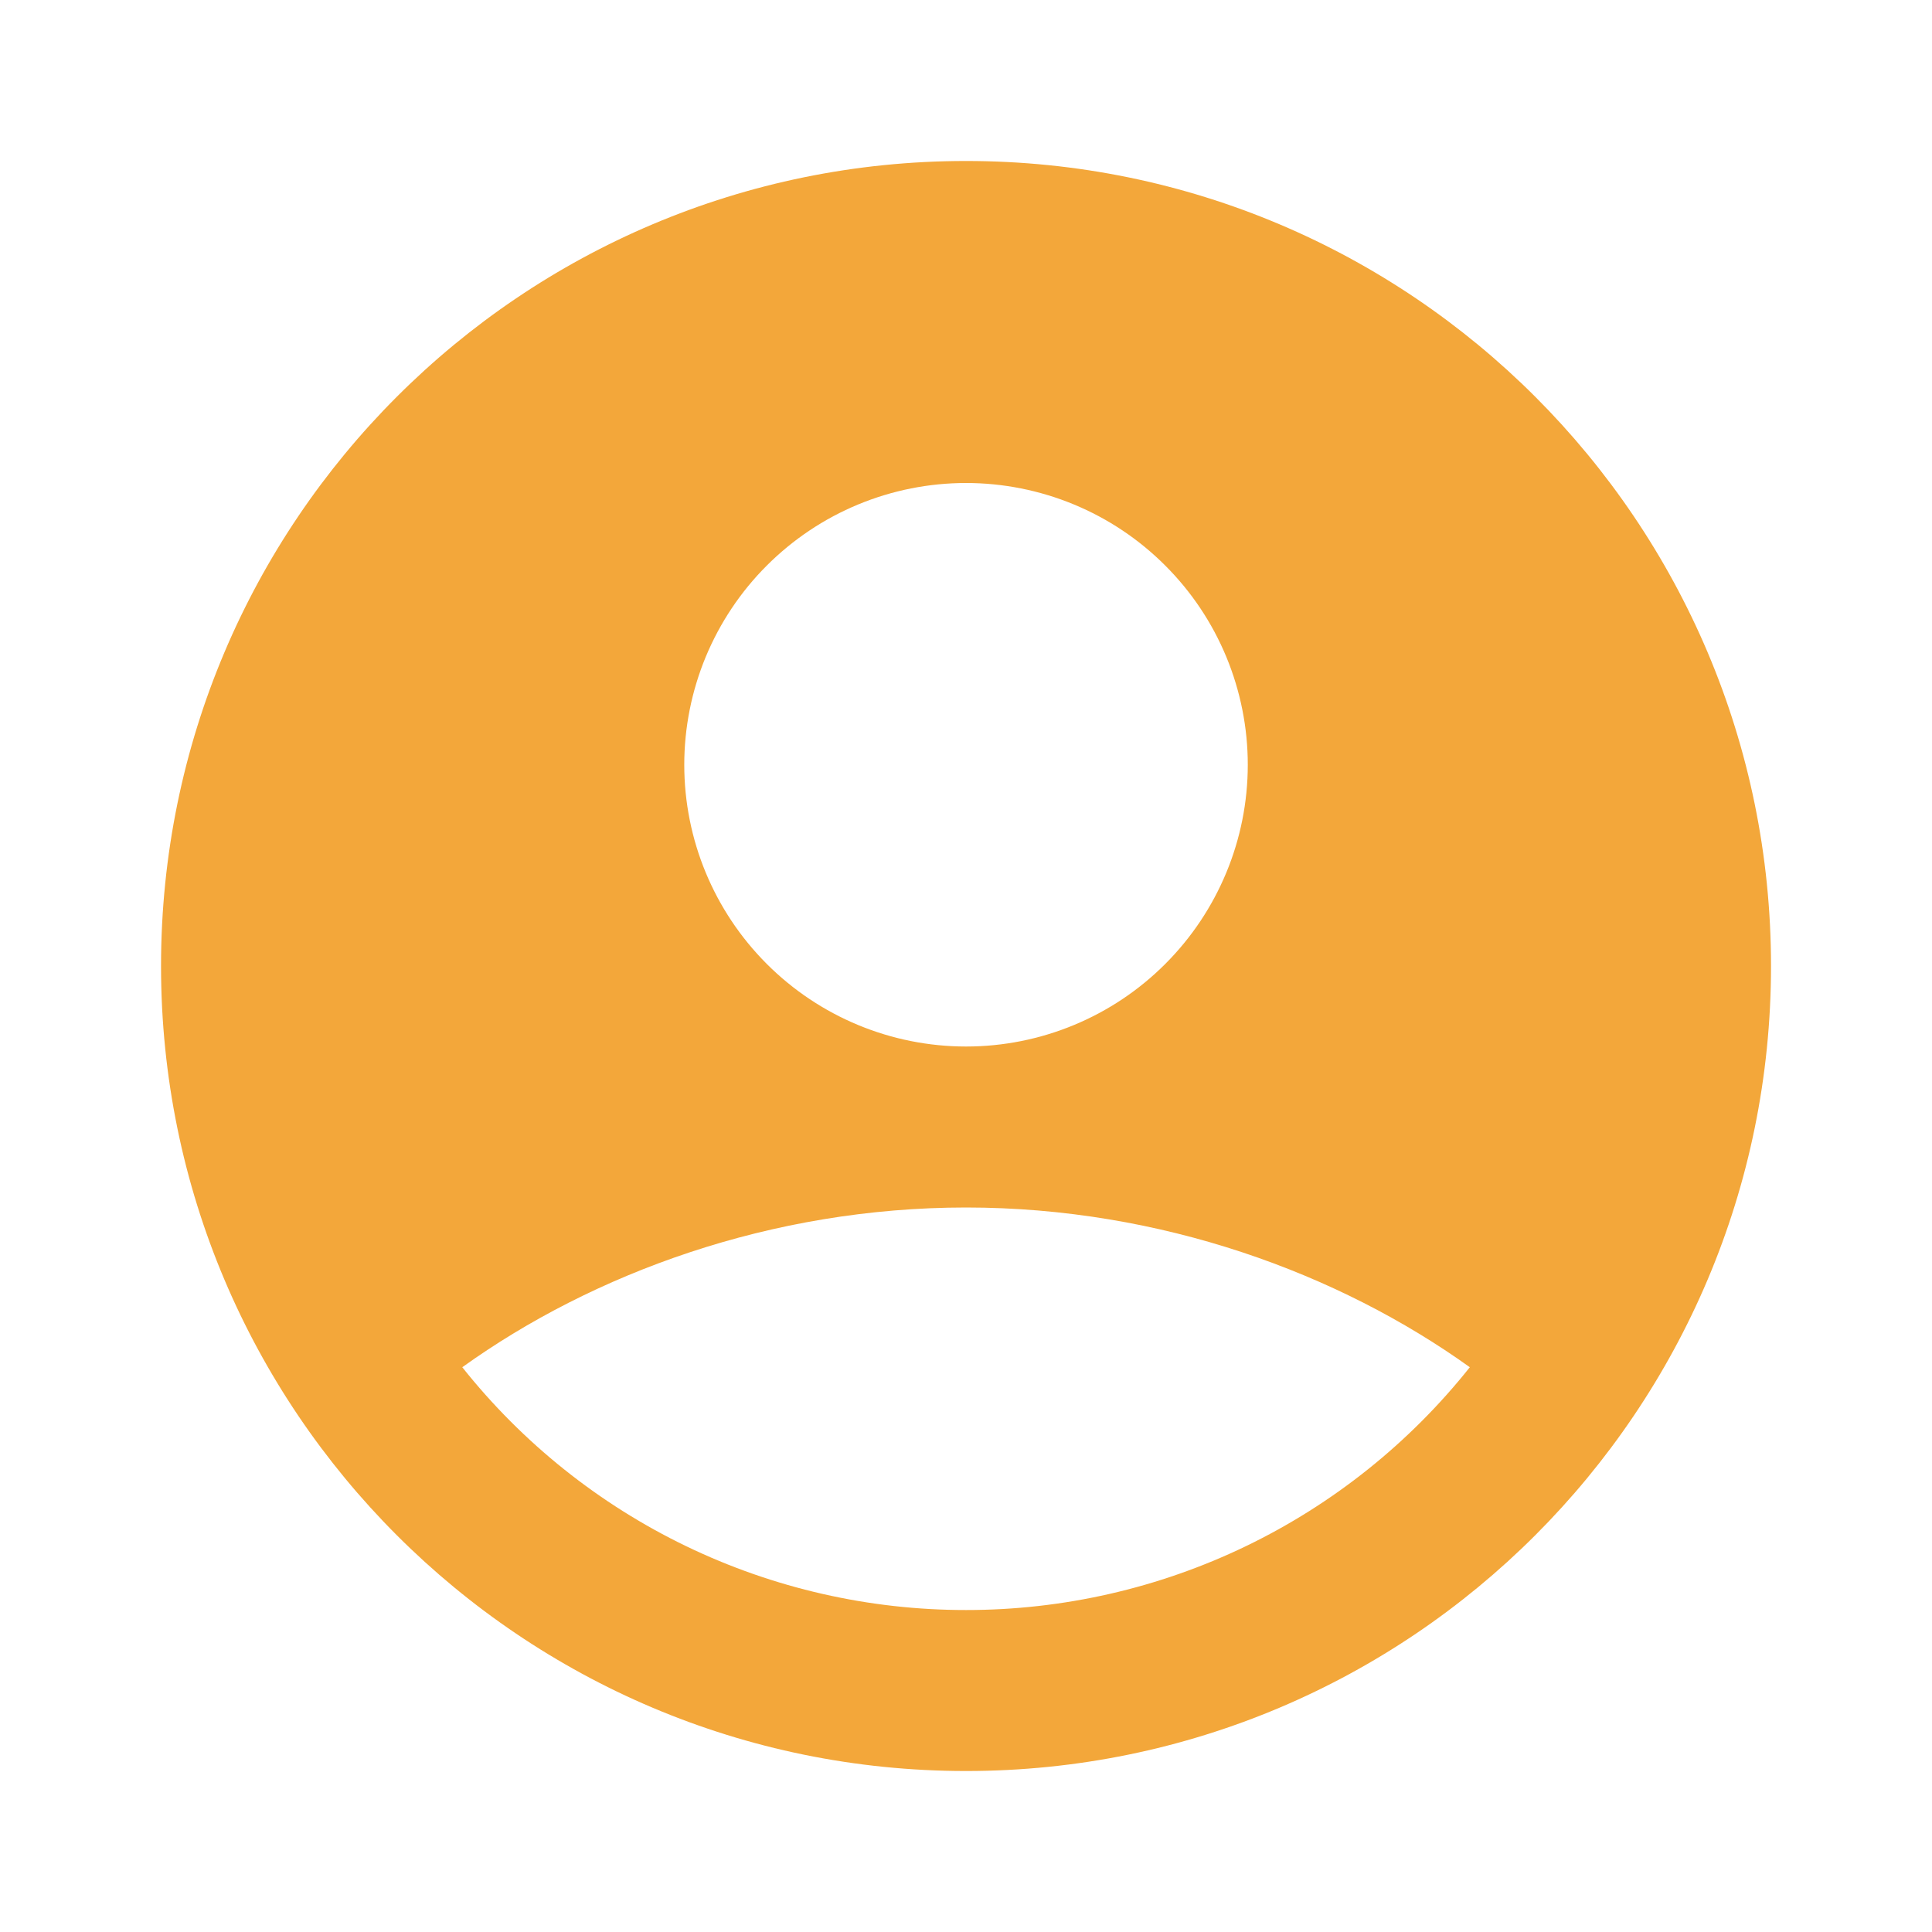 <svg width="40" height="40" viewBox="0 0 40 40" fill="none" xmlns="http://www.w3.org/2000/svg">
<path fill-rule="evenodd" clip-rule="evenodd" d="M20.001 3.333C10.796 3.333 3.334 10.795 3.334 20C3.334 29.205 10.796 36.667 20.001 36.667C29.206 36.667 36.667 29.205 36.667 20C36.667 10.795 29.206 3.333 20.001 3.333ZM14.167 15.834C14.167 15.068 14.318 14.309 14.611 13.601C14.905 12.893 15.334 12.25 15.876 11.709C16.418 11.167 17.061 10.737 17.768 10.444C18.476 10.151 19.235 10 20.001 10C20.767 10 21.525 10.151 22.233 10.444C22.941 10.737 23.584 11.167 24.125 11.709C24.667 12.25 25.097 12.893 25.39 13.601C25.683 14.309 25.834 15.068 25.834 15.834C25.834 17.381 25.219 18.864 24.125 19.958C23.032 21.052 21.548 21.667 20.001 21.667C18.454 21.667 16.97 21.052 15.876 19.958C14.782 18.864 14.167 17.381 14.167 15.834ZM30.431 28.307C29.183 29.876 27.597 31.143 25.791 32.014C23.985 32.884 22.006 33.335 20.001 33.334C17.996 33.335 16.016 32.884 14.21 32.014C12.404 31.143 10.818 29.876 9.571 28.307C12.272 26.369 15.959 25 20.001 25C24.042 25 27.729 26.369 30.431 28.307Z" fill="#F3A73A"/>
</svg>
